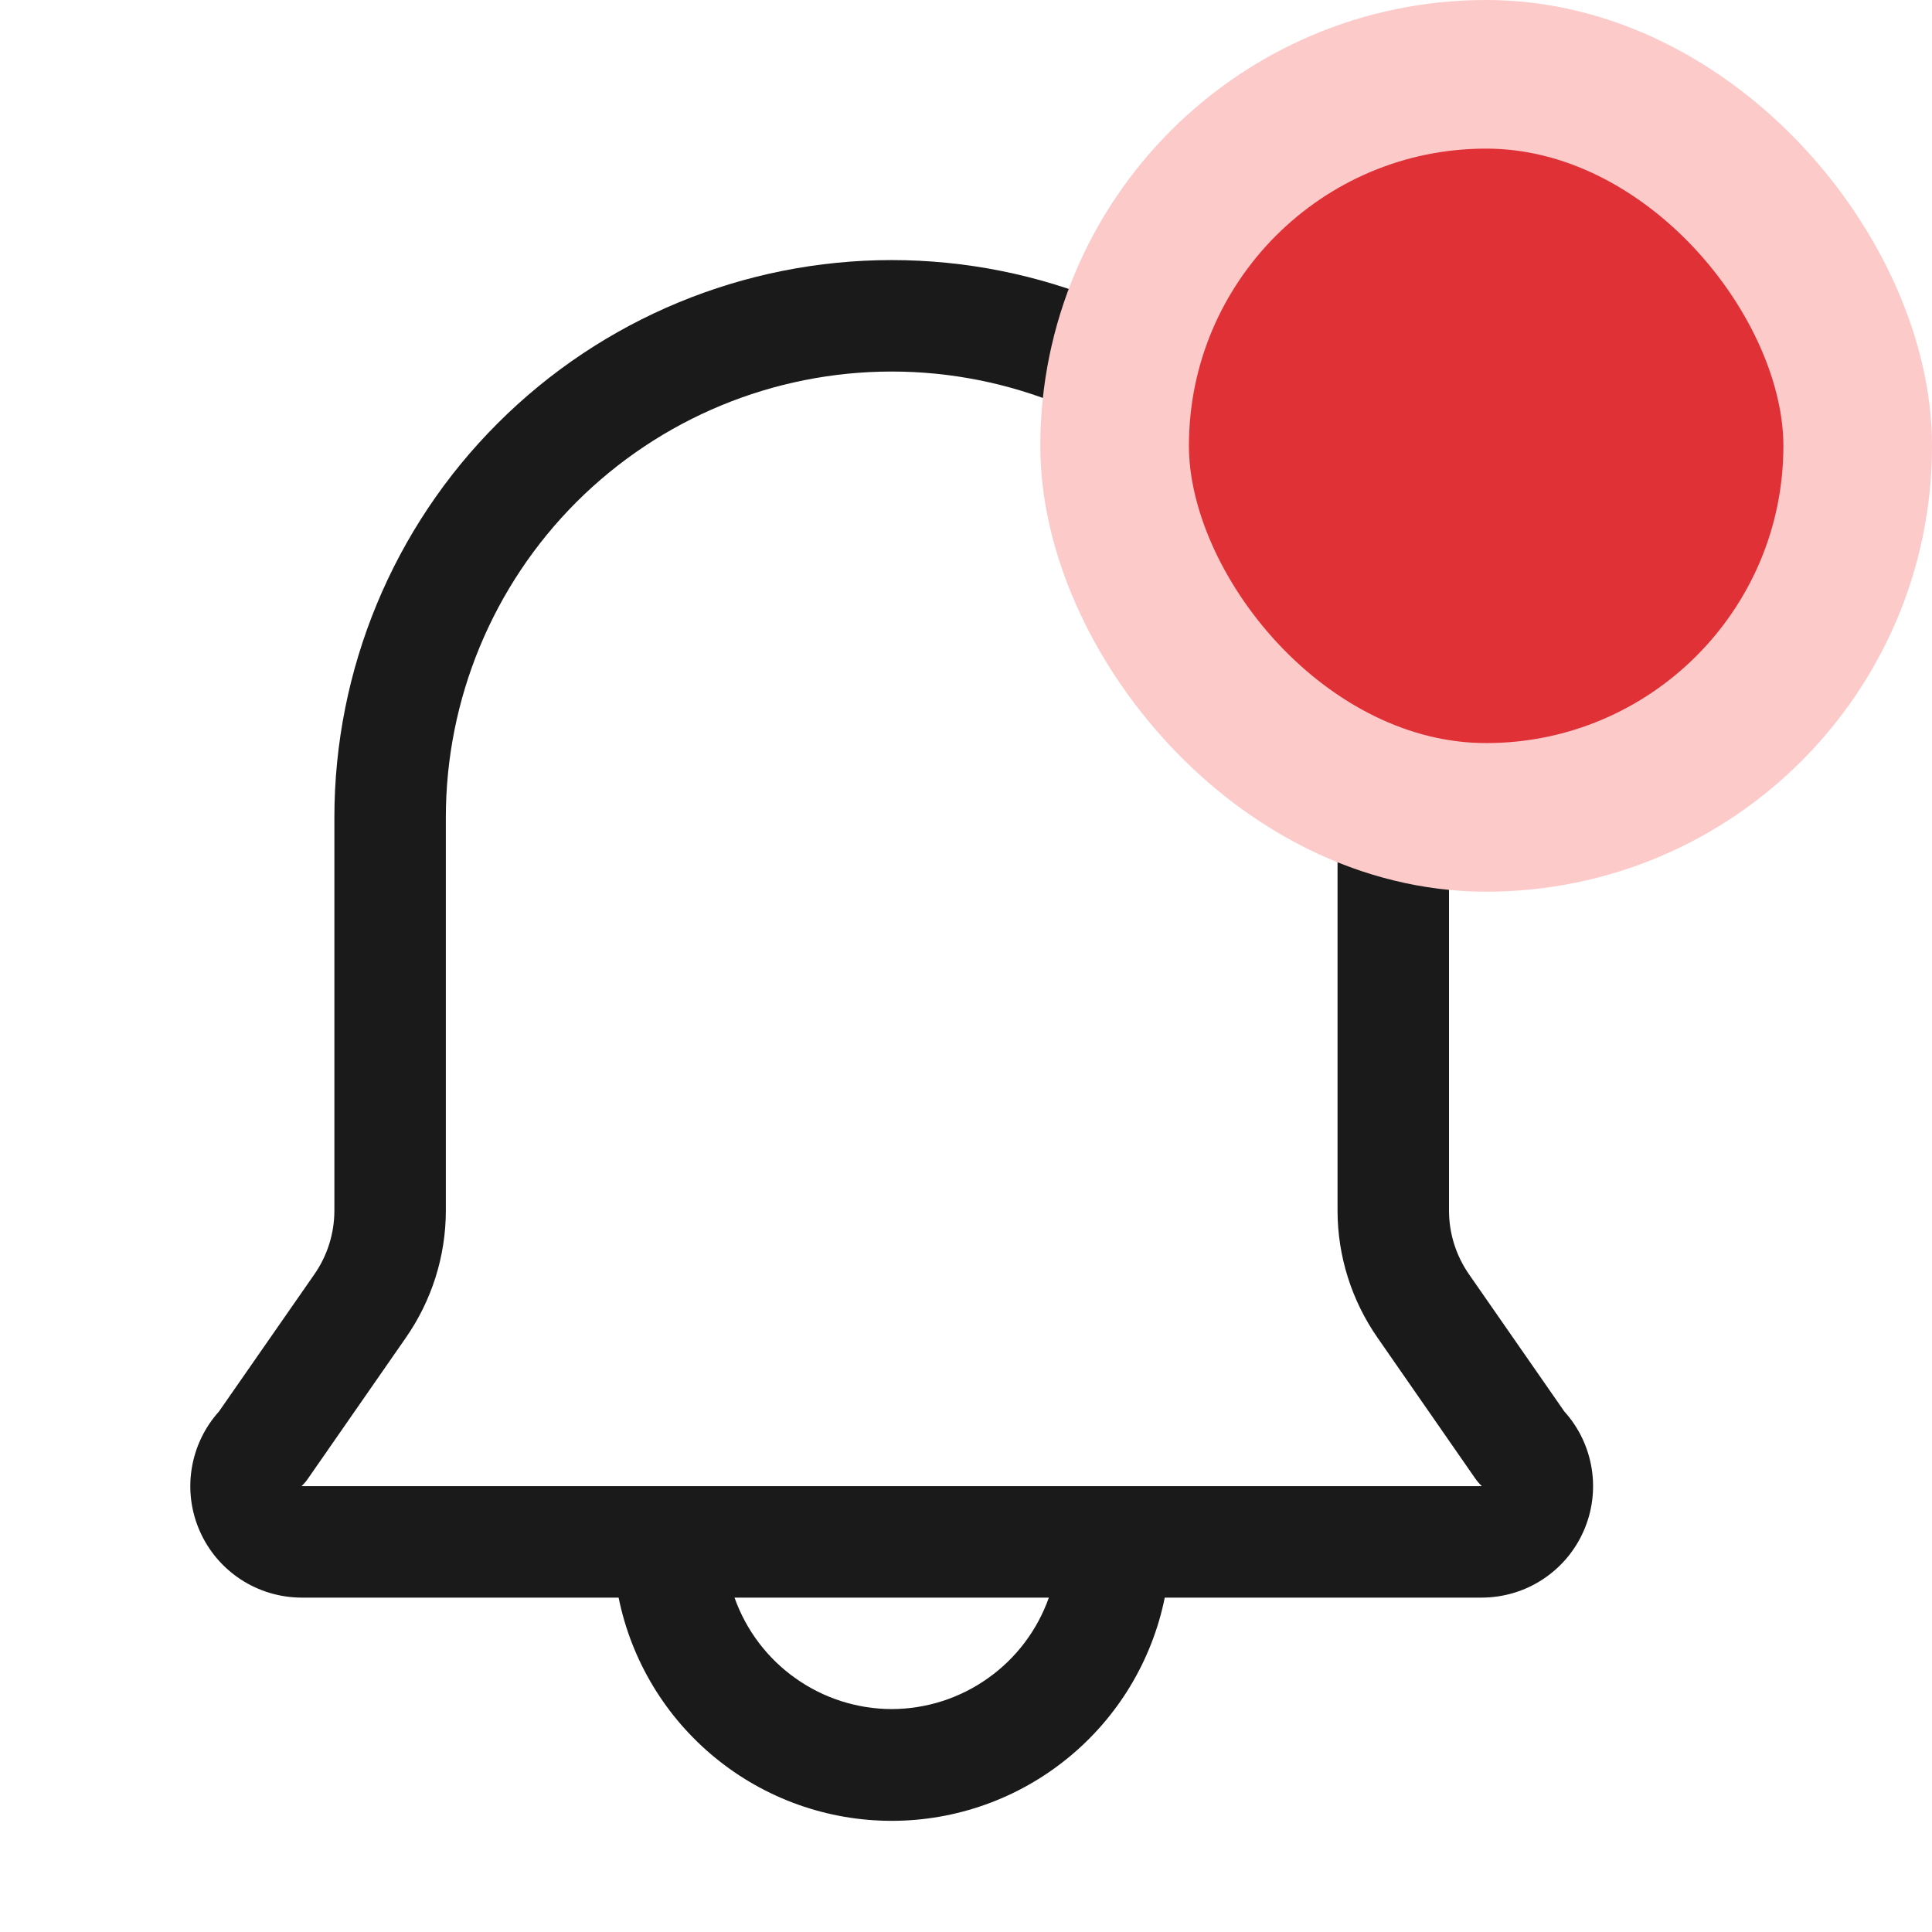 <svg width="26" height="26" viewBox="0 0 26 26" fill="none" xmlns="http://www.w3.org/2000/svg">
<path d="M21.052 18.995L19.77 17.15C19.595 16.899 19.501 16.601 19.5 16.295V11C19.5 9.011 18.71 7.103 17.303 5.697C15.897 4.29 13.989 3.5 12 3.5C10.011 3.5 8.103 4.29 6.697 5.697C5.29 7.103 4.5 9.011 4.5 11V16.295C4.499 16.601 4.405 16.899 4.23 17.15L2.947 18.995C2.753 19.21 2.626 19.477 2.58 19.763C2.534 20.049 2.572 20.343 2.69 20.608C2.807 20.873 2.999 21.098 3.241 21.256C3.484 21.415 3.768 21.499 4.058 21.5H8.325C8.497 22.348 8.957 23.11 9.627 23.657C10.297 24.205 11.135 24.504 12 24.504C12.865 24.504 13.703 24.205 14.373 23.657C15.043 23.11 15.503 22.348 15.675 21.5H19.942C20.232 21.499 20.516 21.415 20.759 21.256C21.001 21.098 21.193 20.873 21.31 20.608C21.428 20.343 21.466 20.049 21.42 19.763C21.374 19.477 21.247 19.21 21.052 18.995ZM12 23C11.536 22.999 11.083 22.854 10.705 22.585C10.326 22.317 10.04 21.938 9.885 21.5H14.115C13.96 21.938 13.674 22.317 13.295 22.585C12.917 22.854 12.464 22.999 12 23ZM4.058 20C4.091 19.968 4.122 19.933 4.147 19.895L5.46 18.005C5.81 17.503 5.999 16.907 6 16.295V11C6 9.409 6.632 7.883 7.757 6.757C8.883 5.632 10.409 5 12 5C13.591 5 15.117 5.632 16.243 6.757C17.368 7.883 18 9.409 18 11V16.295C18.001 16.907 18.19 17.503 18.54 18.005L19.852 19.895C19.878 19.933 19.909 19.968 19.942 20H4.058Z" fill="#1A1A1A"/>
<rect x="15" y="1" width="10" height="10" rx="5" fill="#E03137"/>
<rect x="15" y="1" width="10" height="10" rx="5" stroke="#FDCACA" stroke-width="2"/>
</svg>
